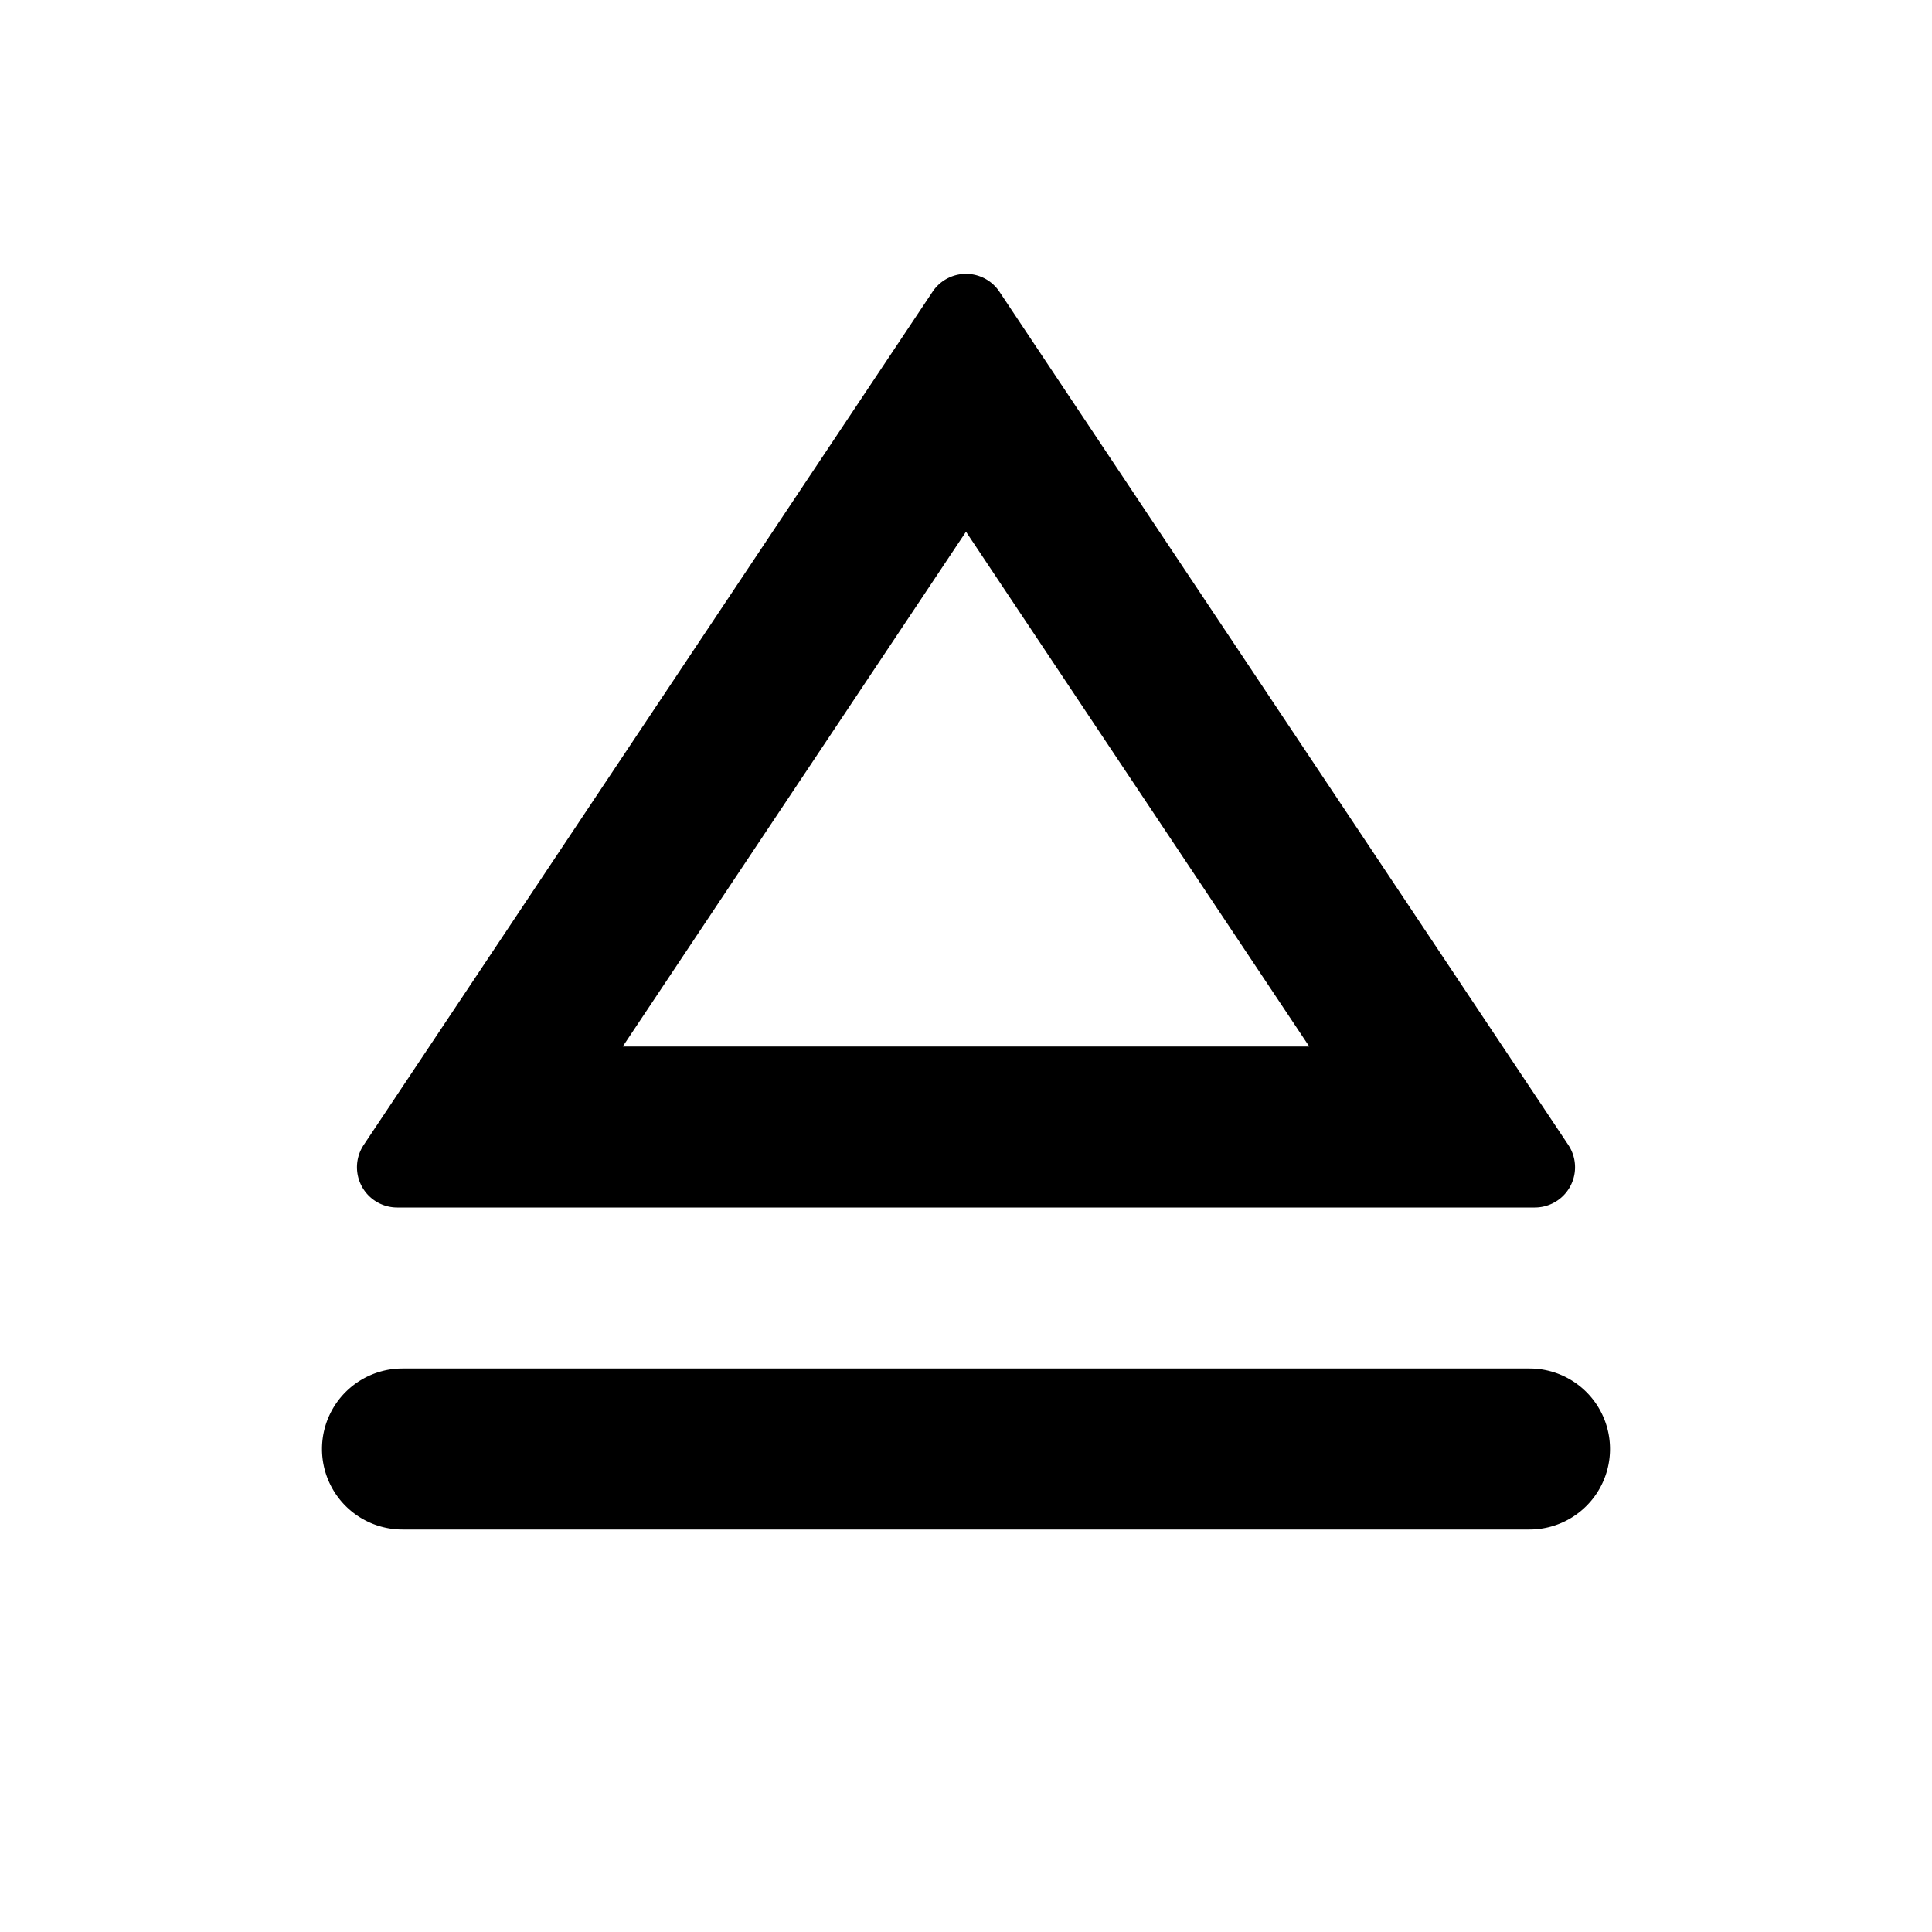 <svg xmlns="http://www.w3.org/2000/svg" viewBox="0 0 24 24"><path d="M11.998 3.402a.5.5 0 0 0-.414.223L4.518 14.223a.5.5 0 0 0 .416.777h14.132a.5.5 0 0 0 .416-.777L12.416 3.625a.5.5 0 0 0-.418-.223zM12 6.605 16.264 13H7.736zM5 17a1 1 0 1 0 0 2h14a1 1 0 1 0 0-2z"/></svg>